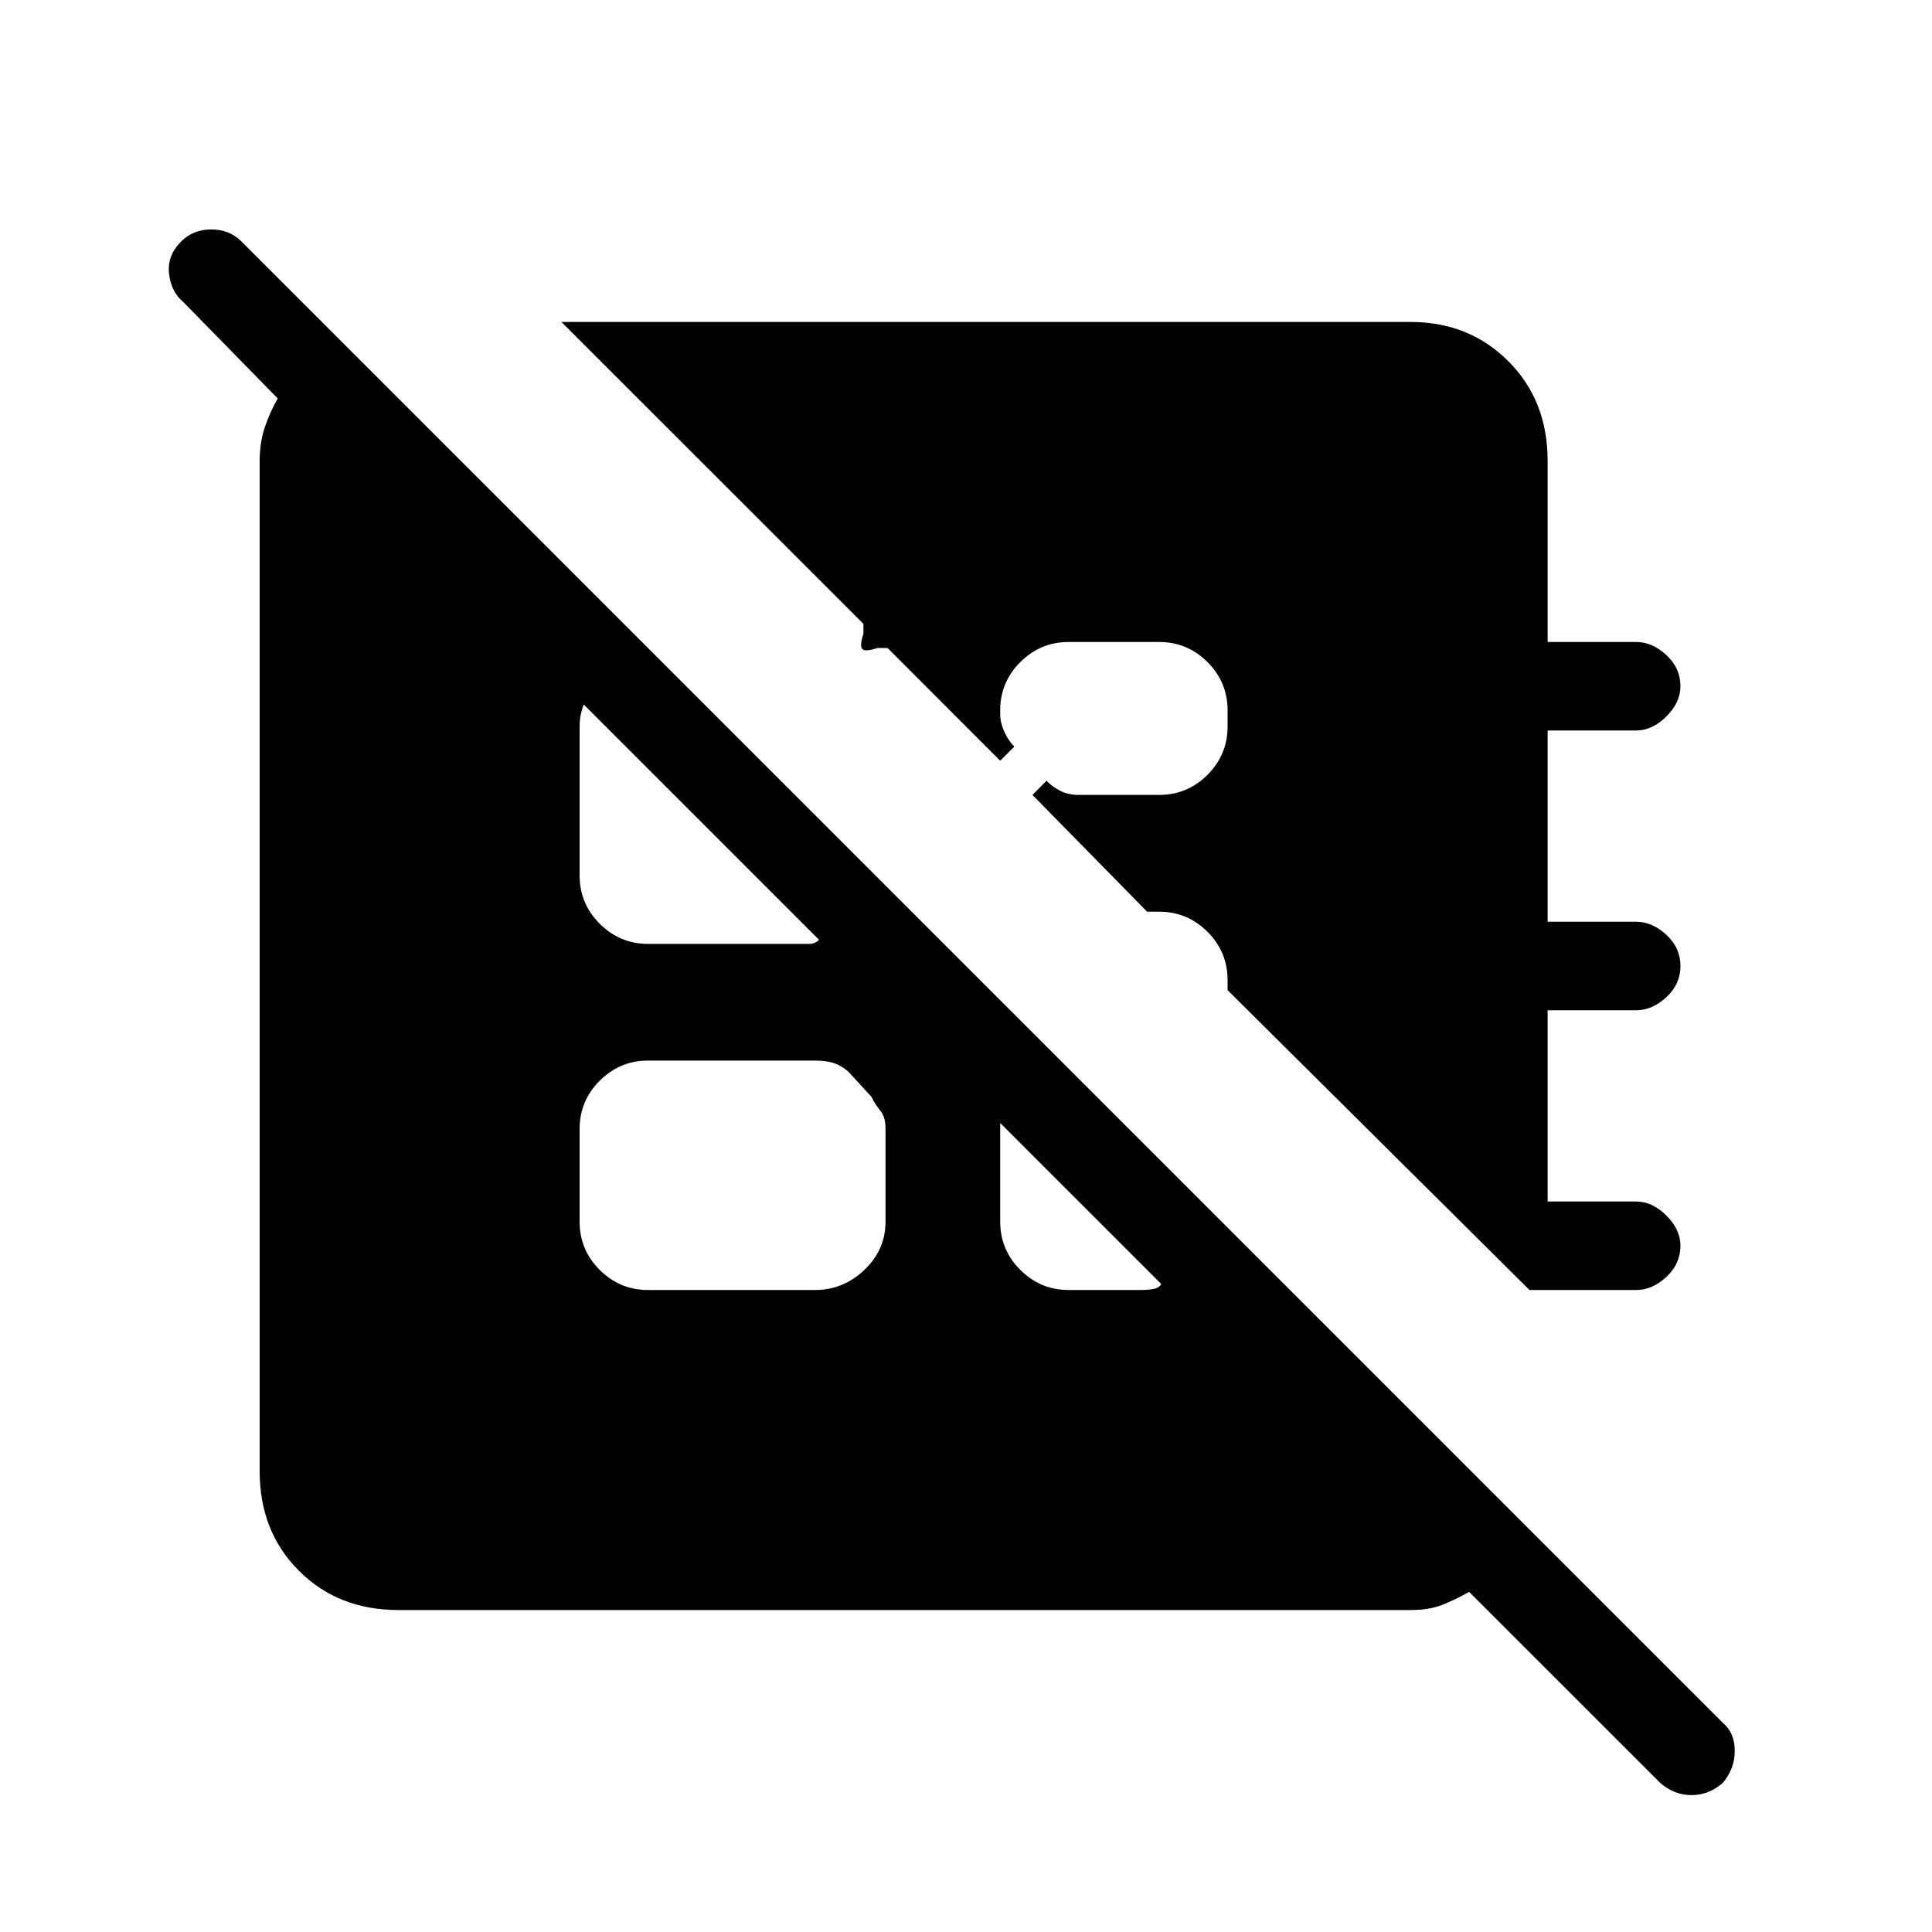 <svg xmlns="http://www.w3.org/2000/svg" height="20" width="20"><path d="M15.833 13.354 12.708 10.25V10.146Q12.708 9.854 12.5 9.646Q12.292 9.438 12 9.438H11.875L10.688 8.229L10.833 8.083Q10.896 8.146 10.979 8.188Q11.062 8.229 11.167 8.229H12Q12.292 8.229 12.5 8.021Q12.708 7.812 12.708 7.521V7.354Q12.708 7.062 12.5 6.854Q12.292 6.646 12 6.646H11.062Q10.771 6.646 10.562 6.854Q10.354 7.062 10.354 7.354V7.396Q10.354 7.479 10.396 7.573Q10.438 7.667 10.5 7.729L10.354 7.875L8.938 6.458V6.562Q8.896 6.688 8.927 6.719Q8.958 6.75 9.083 6.708H9.188L5.812 3.333H14.604Q15.208 3.333 15.615 3.74Q16.021 4.146 16.021 4.771V6.646H16.938Q17.104 6.646 17.25 6.781Q17.396 6.917 17.396 7.104Q17.396 7.271 17.25 7.417Q17.104 7.562 16.938 7.562H16.021V9.542H16.938Q17.104 9.542 17.25 9.677Q17.396 9.812 17.396 10Q17.396 10.188 17.25 10.323Q17.104 10.458 16.938 10.458H16.021V12.438H16.938Q17.104 12.438 17.25 12.583Q17.396 12.729 17.396 12.896Q17.396 13.083 17.25 13.219Q17.104 13.354 16.938 13.354ZM17.188 18.458 15.208 16.479Q15.062 16.562 14.927 16.615Q14.792 16.667 14.604 16.667H4.125Q3.5 16.667 3.094 16.26Q2.688 15.854 2.688 15.229V4.771Q2.688 4.583 2.74 4.427Q2.792 4.271 2.875 4.125L1.896 3.125Q1.771 3.021 1.75 2.833Q1.729 2.646 1.875 2.5Q2 2.375 2.188 2.375Q2.375 2.375 2.5 2.5L17.833 17.833Q17.958 17.938 17.958 18.125Q17.958 18.312 17.833 18.458Q17.688 18.583 17.51 18.583Q17.333 18.583 17.188 18.458ZM11.062 13.354H11.812Q11.875 13.354 11.938 13.344Q12 13.333 12.021 13.292L10.354 11.625V12.646Q10.354 12.938 10.562 13.146Q10.771 13.354 11.062 13.354ZM6.708 13.354H8.438Q8.729 13.354 8.948 13.146Q9.167 12.938 9.167 12.646V11.688Q9.167 11.562 9.115 11.5Q9.062 11.438 9.021 11.354L8.792 11.104Q8.729 11.042 8.646 11.01Q8.562 10.979 8.438 10.979H6.708Q6.417 10.979 6.208 11.188Q6 11.396 6 11.688V12.646Q6 12.938 6.208 13.146Q6.417 13.354 6.708 13.354ZM6.708 9.771H8.25Q8.312 9.771 8.375 9.771Q8.438 9.771 8.479 9.729L6.042 7.292Q6.021 7.354 6.01 7.406Q6 7.458 6 7.542V9.062Q6 9.354 6.208 9.562Q6.417 9.771 6.708 9.771Z"/></svg>